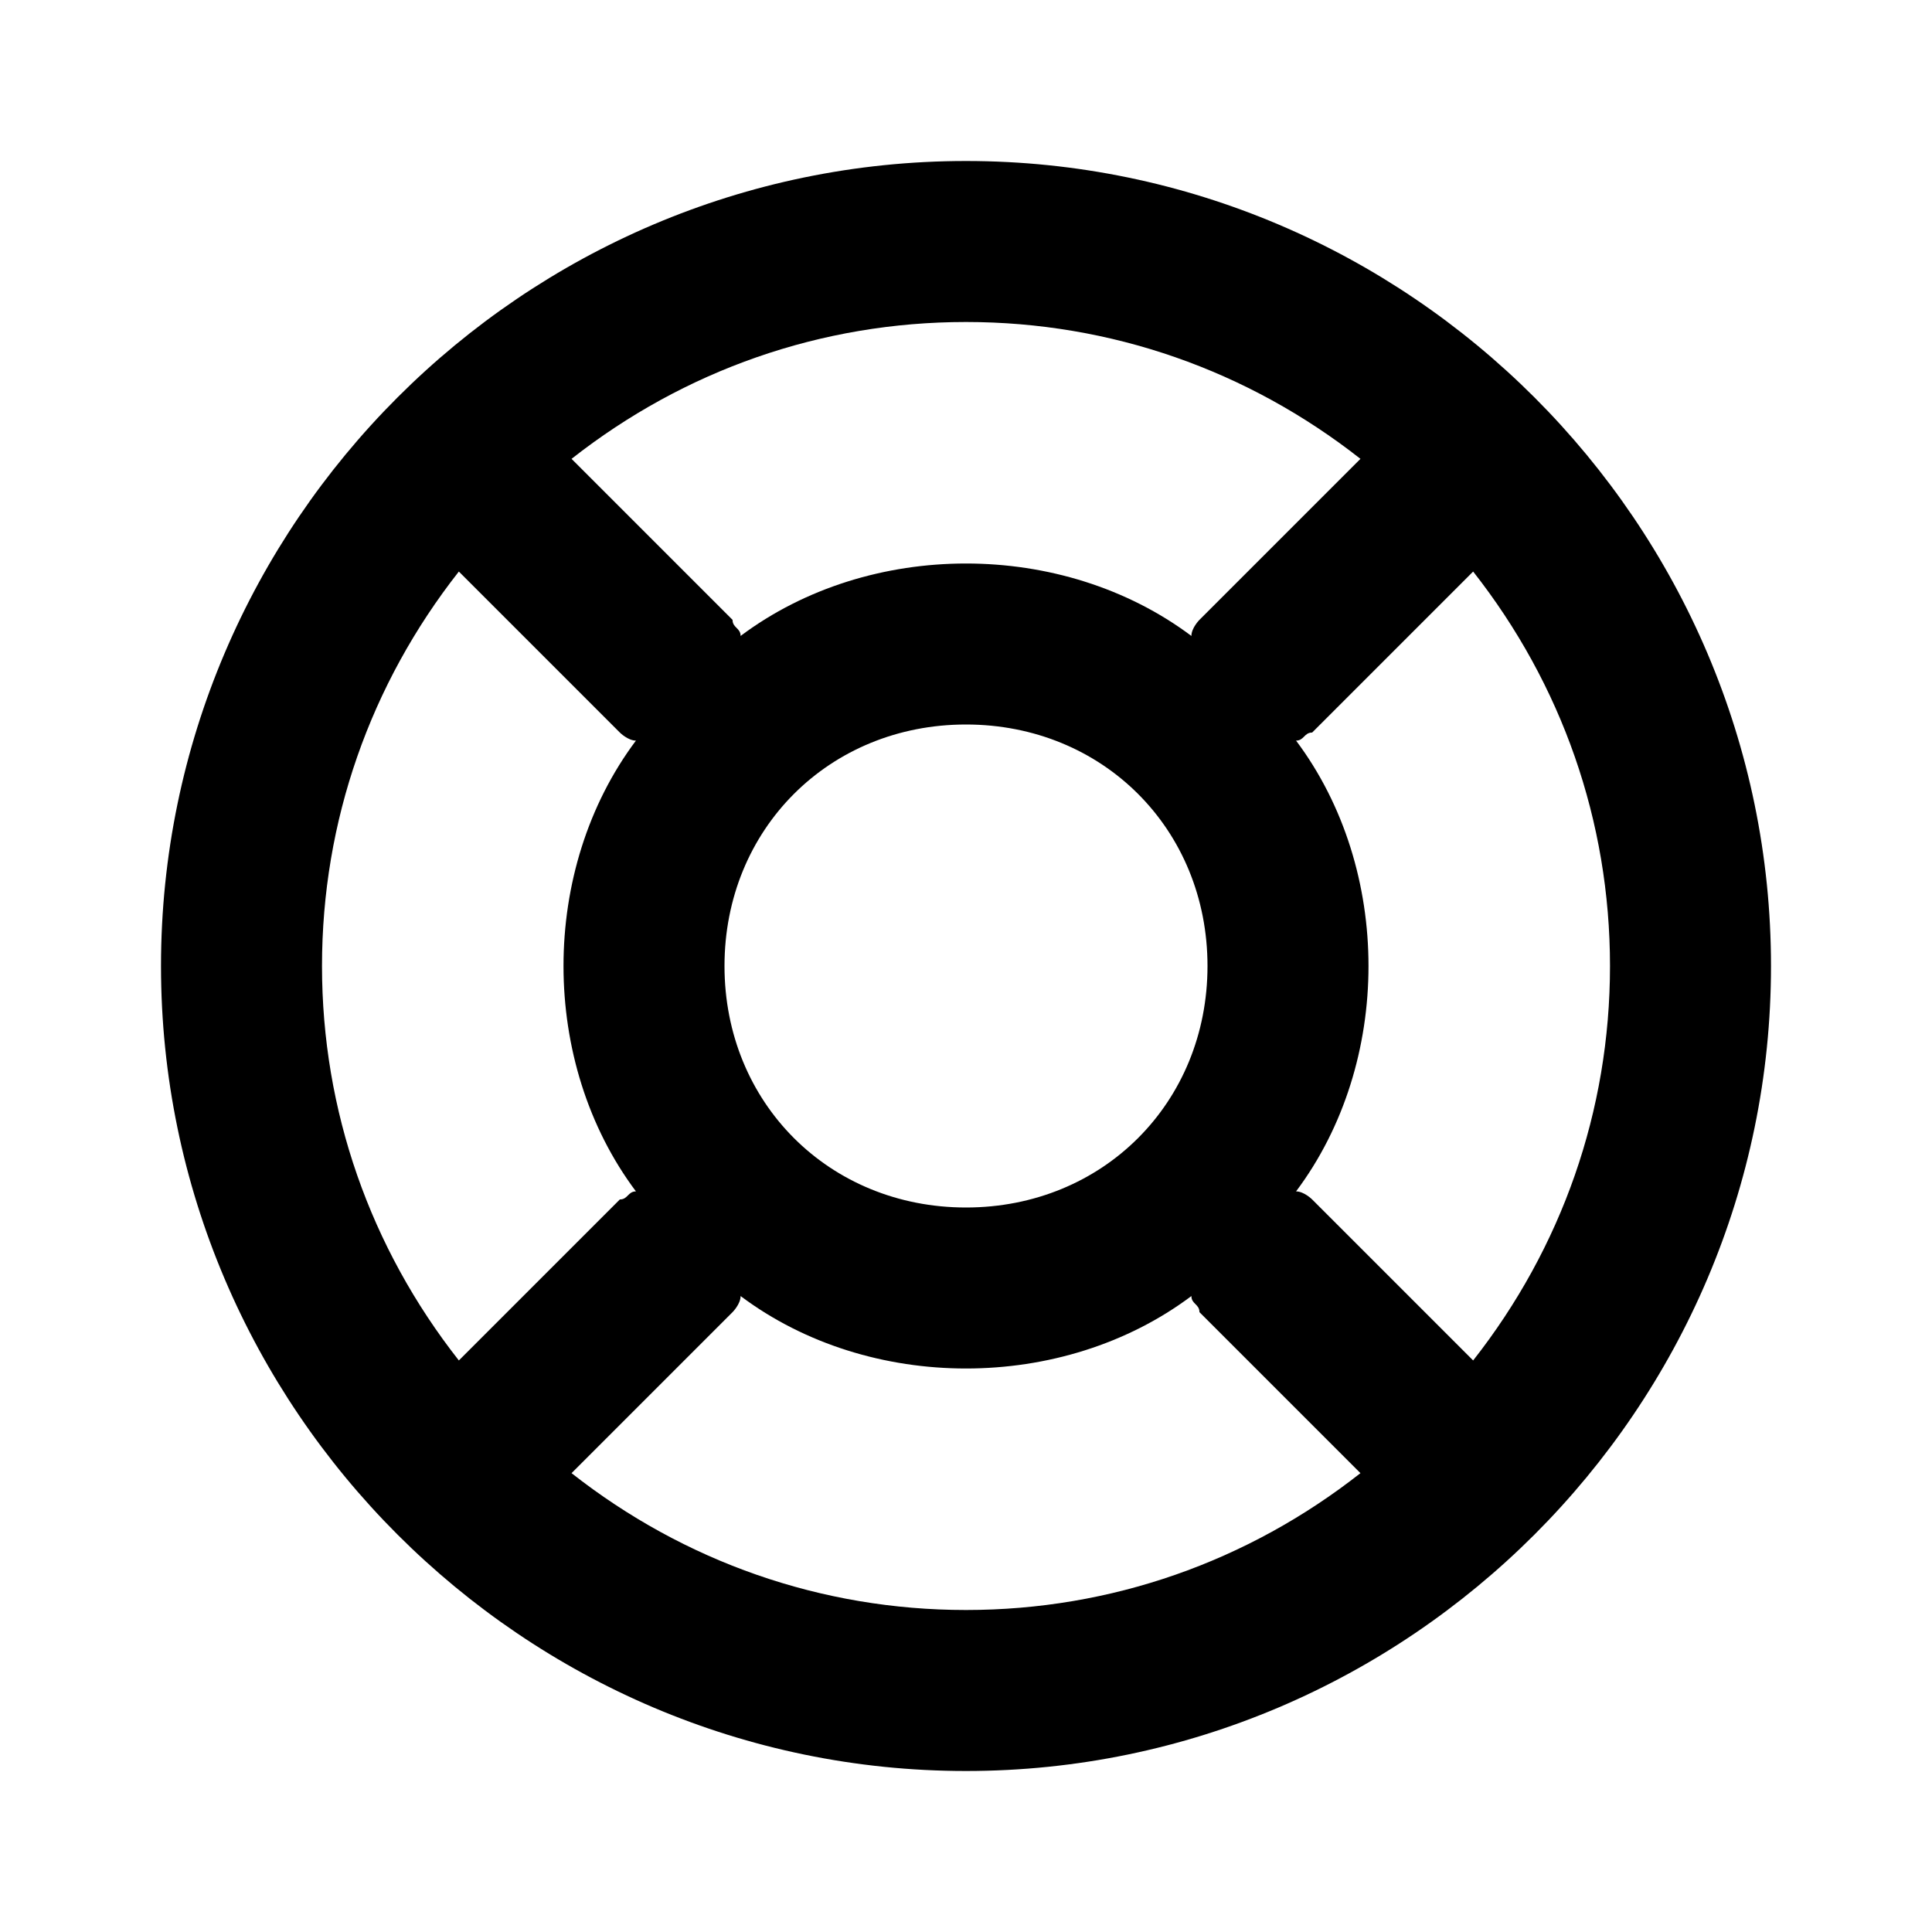 <?xml version="1.0" encoding="utf-8"?>
<!-- Generator: Adobe Illustrator 20.0.0, SVG Export Plug-In . SVG Version: 6.00 Build 0)  -->
<!DOCTYPE svg PUBLIC "-//W3C//DTD SVG 1.1//EN" "http://www.w3.org/Graphics/SVG/1.1/DTD/svg11.dtd">
<svg version="1.1" id="Layer_1" xmlns="http://www.w3.org/2000/svg" xmlns:xlink="http://www.w3.org/1999/xlink" x="0px" y="0px"
	 viewBox="0 0 24 24" style="enable-background:new 0 0 24 24;" xml:space="preserve">
<style type="text/css">
	.st0{fill:#A5B2BD;}
	.st1{fill:#3197D6;}
	.st2{fill:none;stroke:#727F8E;stroke-width:2;stroke-linecap:round;stroke-linejoin:round;stroke-miterlimit:10;}
	.st3{fill:#000102;}
	.st4{fill:#727F8E;}
	.st5{fill:none;stroke:#727F8E;stroke-width:2;stroke-linejoin:round;stroke-miterlimit:10;}
</style>
<path d="M12,2C6.5,2,2,6.5,2,12s4.5,10,10,10s10-4.5,10-10S17.5,2,12,2z M16.9,5.7l-2,2c0,0-0.1,0.1-0.1,0.2C14,7.3,13,7,12,7
	s-2,0.3-2.8,0.9c0-0.1-0.1-0.1-0.1-0.2l-2-2C8.5,4.6,10.2,4,12,4S15.5,4.6,16.9,5.7z M9,12c0-1.7,1.3-3,3-3s3,1.3,3,3s-1.3,3-3,3
	S9,13.7,9,12z M4,12c0-1.8,0.6-3.5,1.7-4.9l2,2c0,0,0.1,0.1,0.2,0.1C7.3,10,7,11,7,12s0.3,2,0.9,2.8c-0.1,0-0.1,0.1-0.2,0.1l-2,2
	C4.6,15.5,4,13.8,4,12z M7.1,18.3l2-2c0,0,0.1-0.1,0.1-0.2C10,16.7,11,17,12,17s2-0.3,2.8-0.9c0,0.1,0.1,0.1,0.1,0.2l2,2
	C15.5,19.4,13.8,20,12,20S8.5,19.4,7.1,18.3z M18.3,16.9l-2-2c0,0-0.1-0.1-0.2-0.1C16.7,14,17,13,17,12s-0.3-2-0.9-2.8
	c0.1,0,0.1-0.1,0.2-0.1l2-2C19.4,8.5,20,10.2,20,12S19.4,15.5,18.3,16.9z"/>
</svg>
